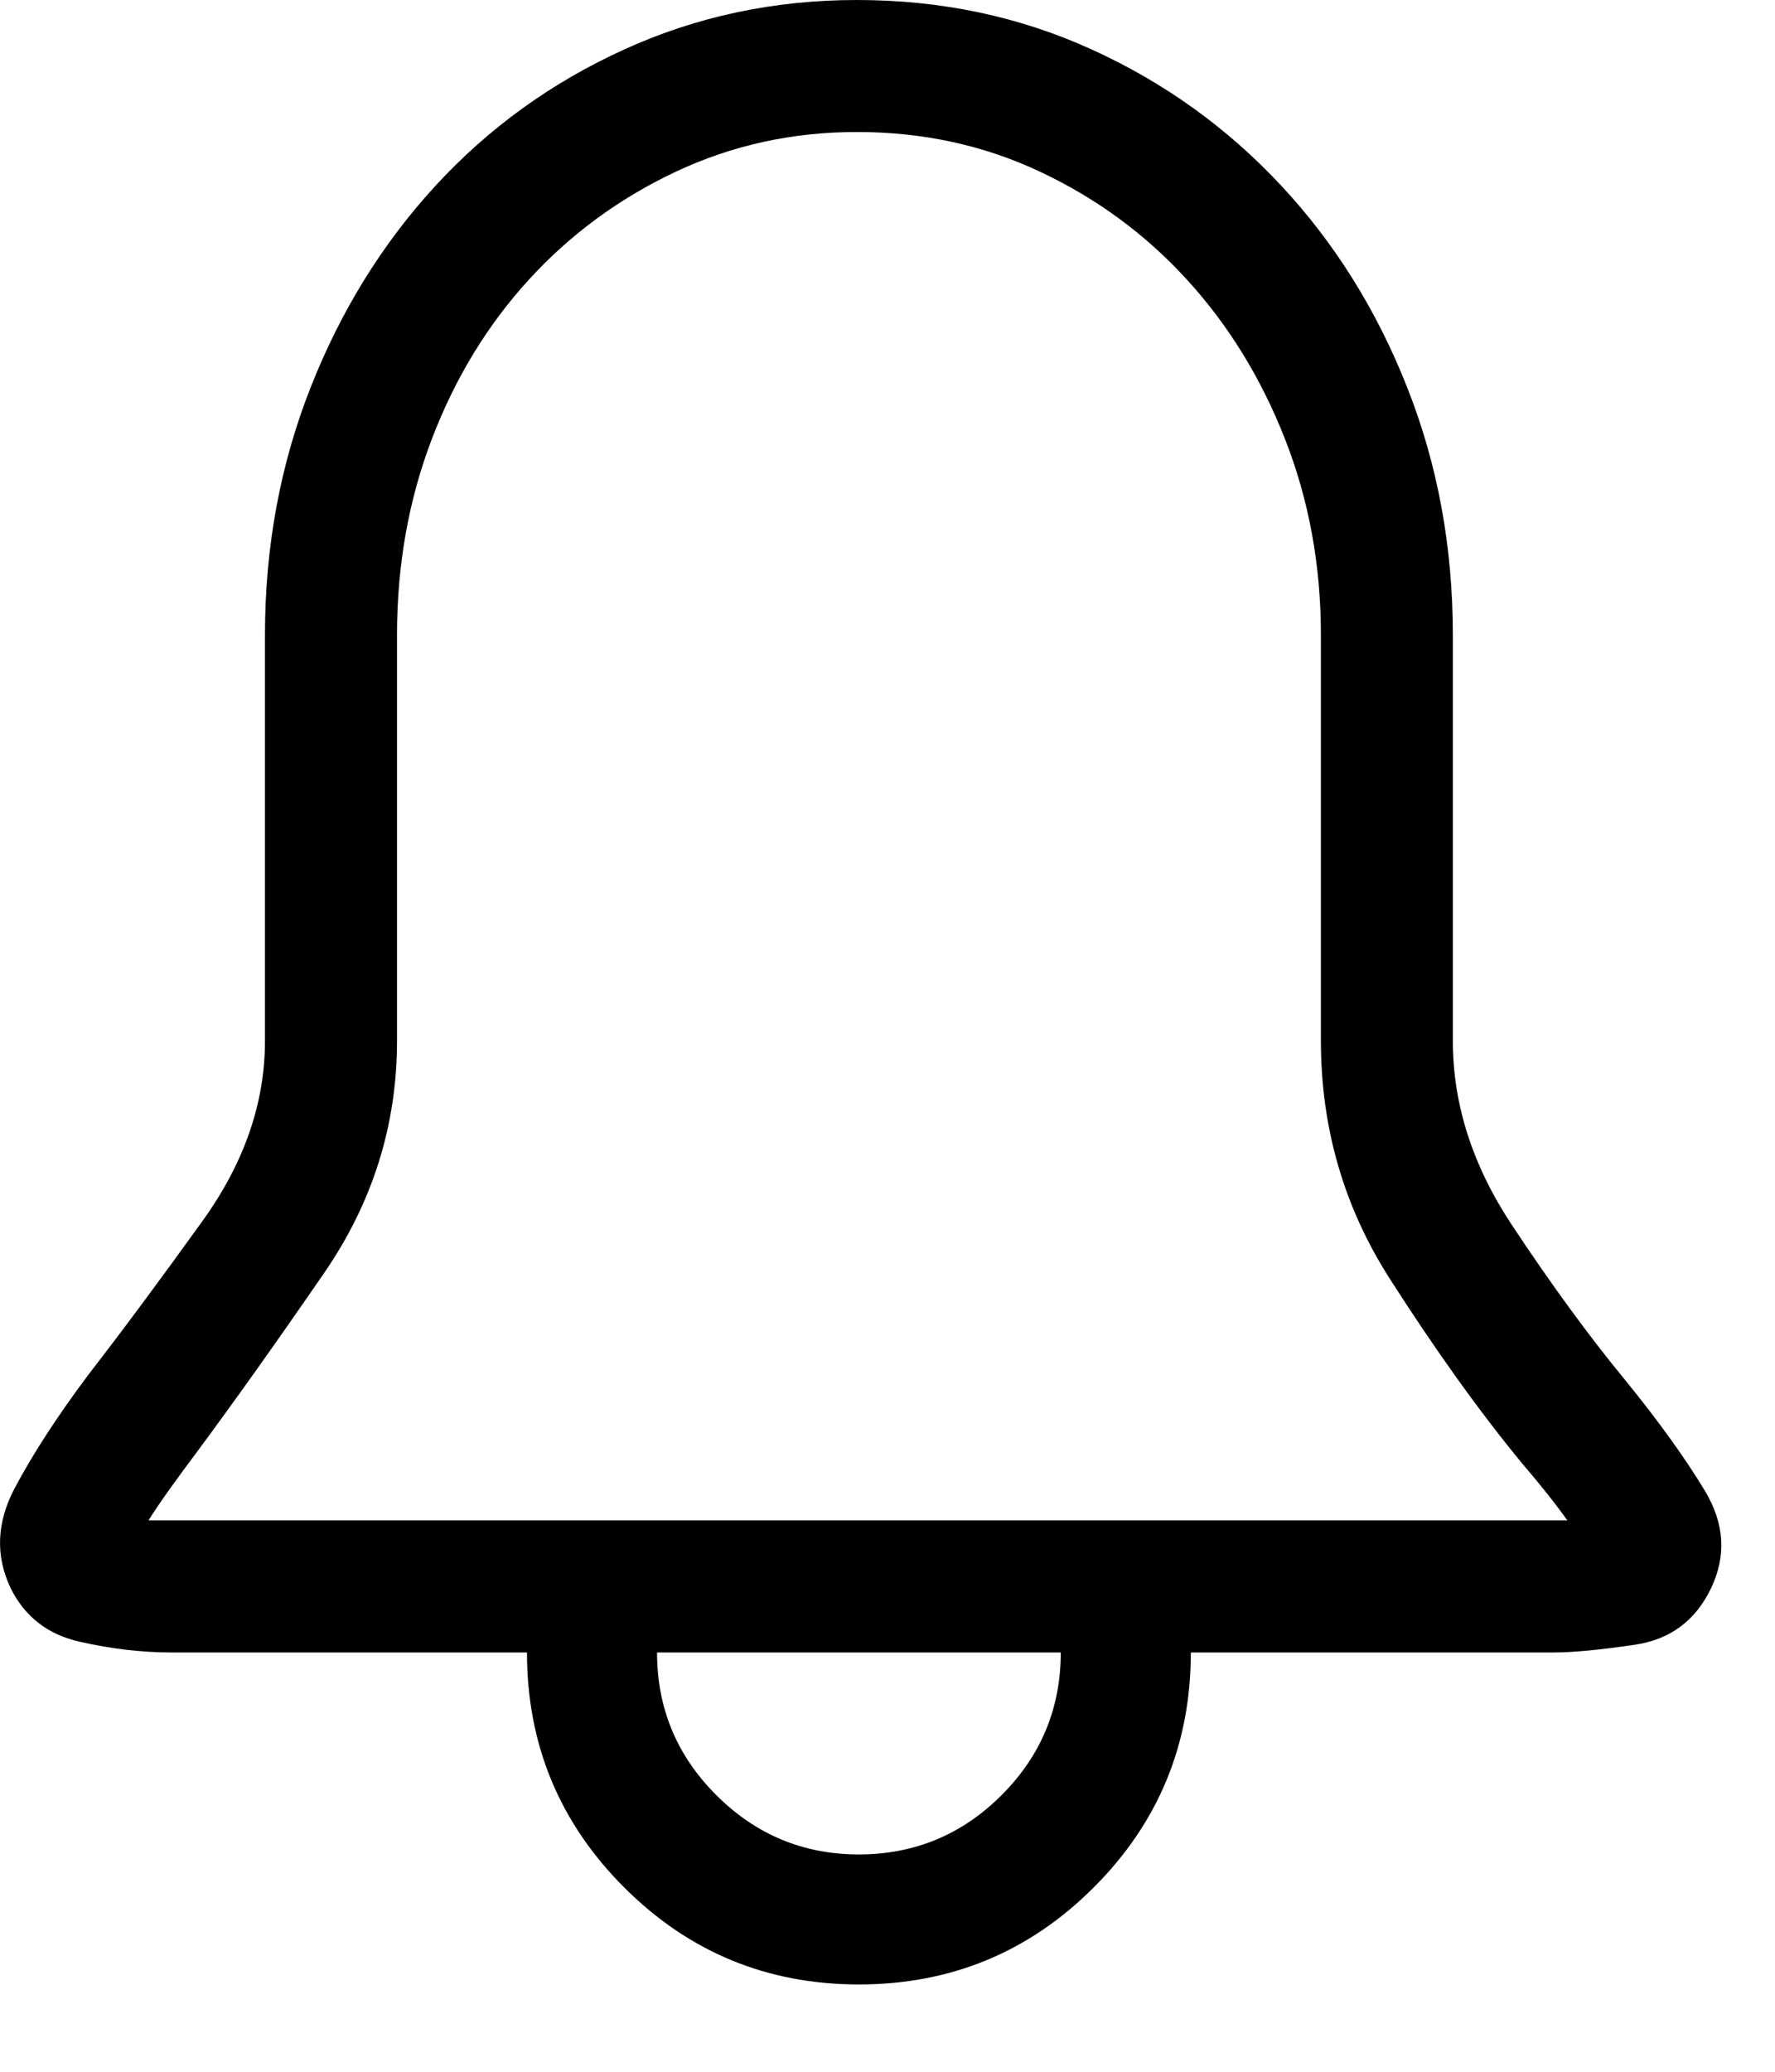 <?xml version="1.0" encoding="UTF-8"?>
<svg width="18px" height="21px" viewBox="0 0 18 21" version="1.1" xmlns="http://www.w3.org/2000/svg" xmlns:xlink="http://www.w3.org/1999/xlink">
    <title>C1436721-F8A9-4701-BB63-41EBF7C666A6</title>
    <g id="Master" stroke="none" stroke-width="1" fill="none" fill-rule="evenodd">
        <g id="Main---Long" transform="translate(-236, -48)" fill="currentColor" fill-rule="nonzero">
            <g id="Bell---simple-line-icons-Copy" transform="translate(235, 48)">
                <path d="M17.485,13.994 C17.117,13.548 16.733,13.023 16.333,12.419 C15.933,11.816 15.733,11.193 15.733,10.55 L15.733,6.436 C15.733,5.544 15.579,4.707 15.27,3.927 C14.962,3.146 14.536,2.464 13.991,1.88 C13.446,1.296 12.807,0.836 12.072,0.502 C11.337,0.167 10.543,0 9.69,0 C8.851,0 8.063,0.167 7.329,0.502 C6.594,0.836 5.957,1.296 5.419,1.88 C4.881,2.464 4.458,3.146 4.15,3.927 C3.842,4.707 3.687,5.544 3.687,6.436 L3.687,10.55 C3.687,11.18 3.477,11.786 3.058,12.37 C2.638,12.954 2.251,13.476 1.896,13.935 C1.581,14.355 1.332,14.739 1.148,15.086 C0.965,15.434 0.952,15.772 1.109,16.1 C1.253,16.389 1.486,16.569 1.808,16.641 C2.129,16.714 2.441,16.75 2.743,16.75 L6.344,16.75 C6.344,17.681 6.673,18.475 7.329,19.131 C7.985,19.787 8.779,20.115 9.71,20.115 C10.642,20.115 11.436,19.787 12.092,19.131 C12.748,18.475 13.076,17.681 13.076,16.75 L16.756,16.75 C16.953,16.75 17.229,16.723 17.583,16.671 C17.937,16.618 18.193,16.428 18.351,16.1 C18.508,15.772 18.488,15.444 18.292,15.116 C18.095,14.788 17.826,14.414 17.485,13.994 Z M9.71,18.797 C9.146,18.797 8.664,18.596 8.264,18.196 C7.863,17.796 7.663,17.314 7.663,16.75 L11.757,16.75 C11.757,17.314 11.557,17.796 11.157,18.196 C10.757,18.596 10.274,18.797 9.71,18.797 Z M16.756,15.411 L2.743,15.411 C2.69,15.411 2.644,15.411 2.605,15.411 C2.565,15.411 2.533,15.411 2.506,15.411 C2.572,15.306 2.648,15.195 2.733,15.077 C2.818,14.959 2.9,14.847 2.979,14.742 C3.359,14.23 3.796,13.617 4.288,12.902 C4.78,12.187 5.026,11.403 5.026,10.55 L5.026,6.436 C5.026,5.728 5.144,5.065 5.38,4.448 C5.616,3.831 5.944,3.293 6.364,2.834 C6.784,2.375 7.279,2.011 7.85,1.742 C8.421,1.473 9.034,1.338 9.69,1.338 C10.36,1.338 10.98,1.473 11.55,1.742 C12.121,2.011 12.617,2.375 13.036,2.834 C13.456,3.293 13.788,3.831 14.03,4.448 C14.273,5.065 14.395,5.728 14.395,6.436 L14.395,10.55 C14.395,11.429 14.627,12.233 15.093,12.961 C15.559,13.689 16.008,14.316 16.441,14.84 C16.52,14.932 16.599,15.027 16.678,15.126 C16.756,15.224 16.829,15.319 16.894,15.411 C16.881,15.411 16.861,15.411 16.835,15.411 C16.809,15.411 16.783,15.411 16.756,15.411 Z" id="icon_alert"></path>
            </g>
        </g>
    </g>
</svg>